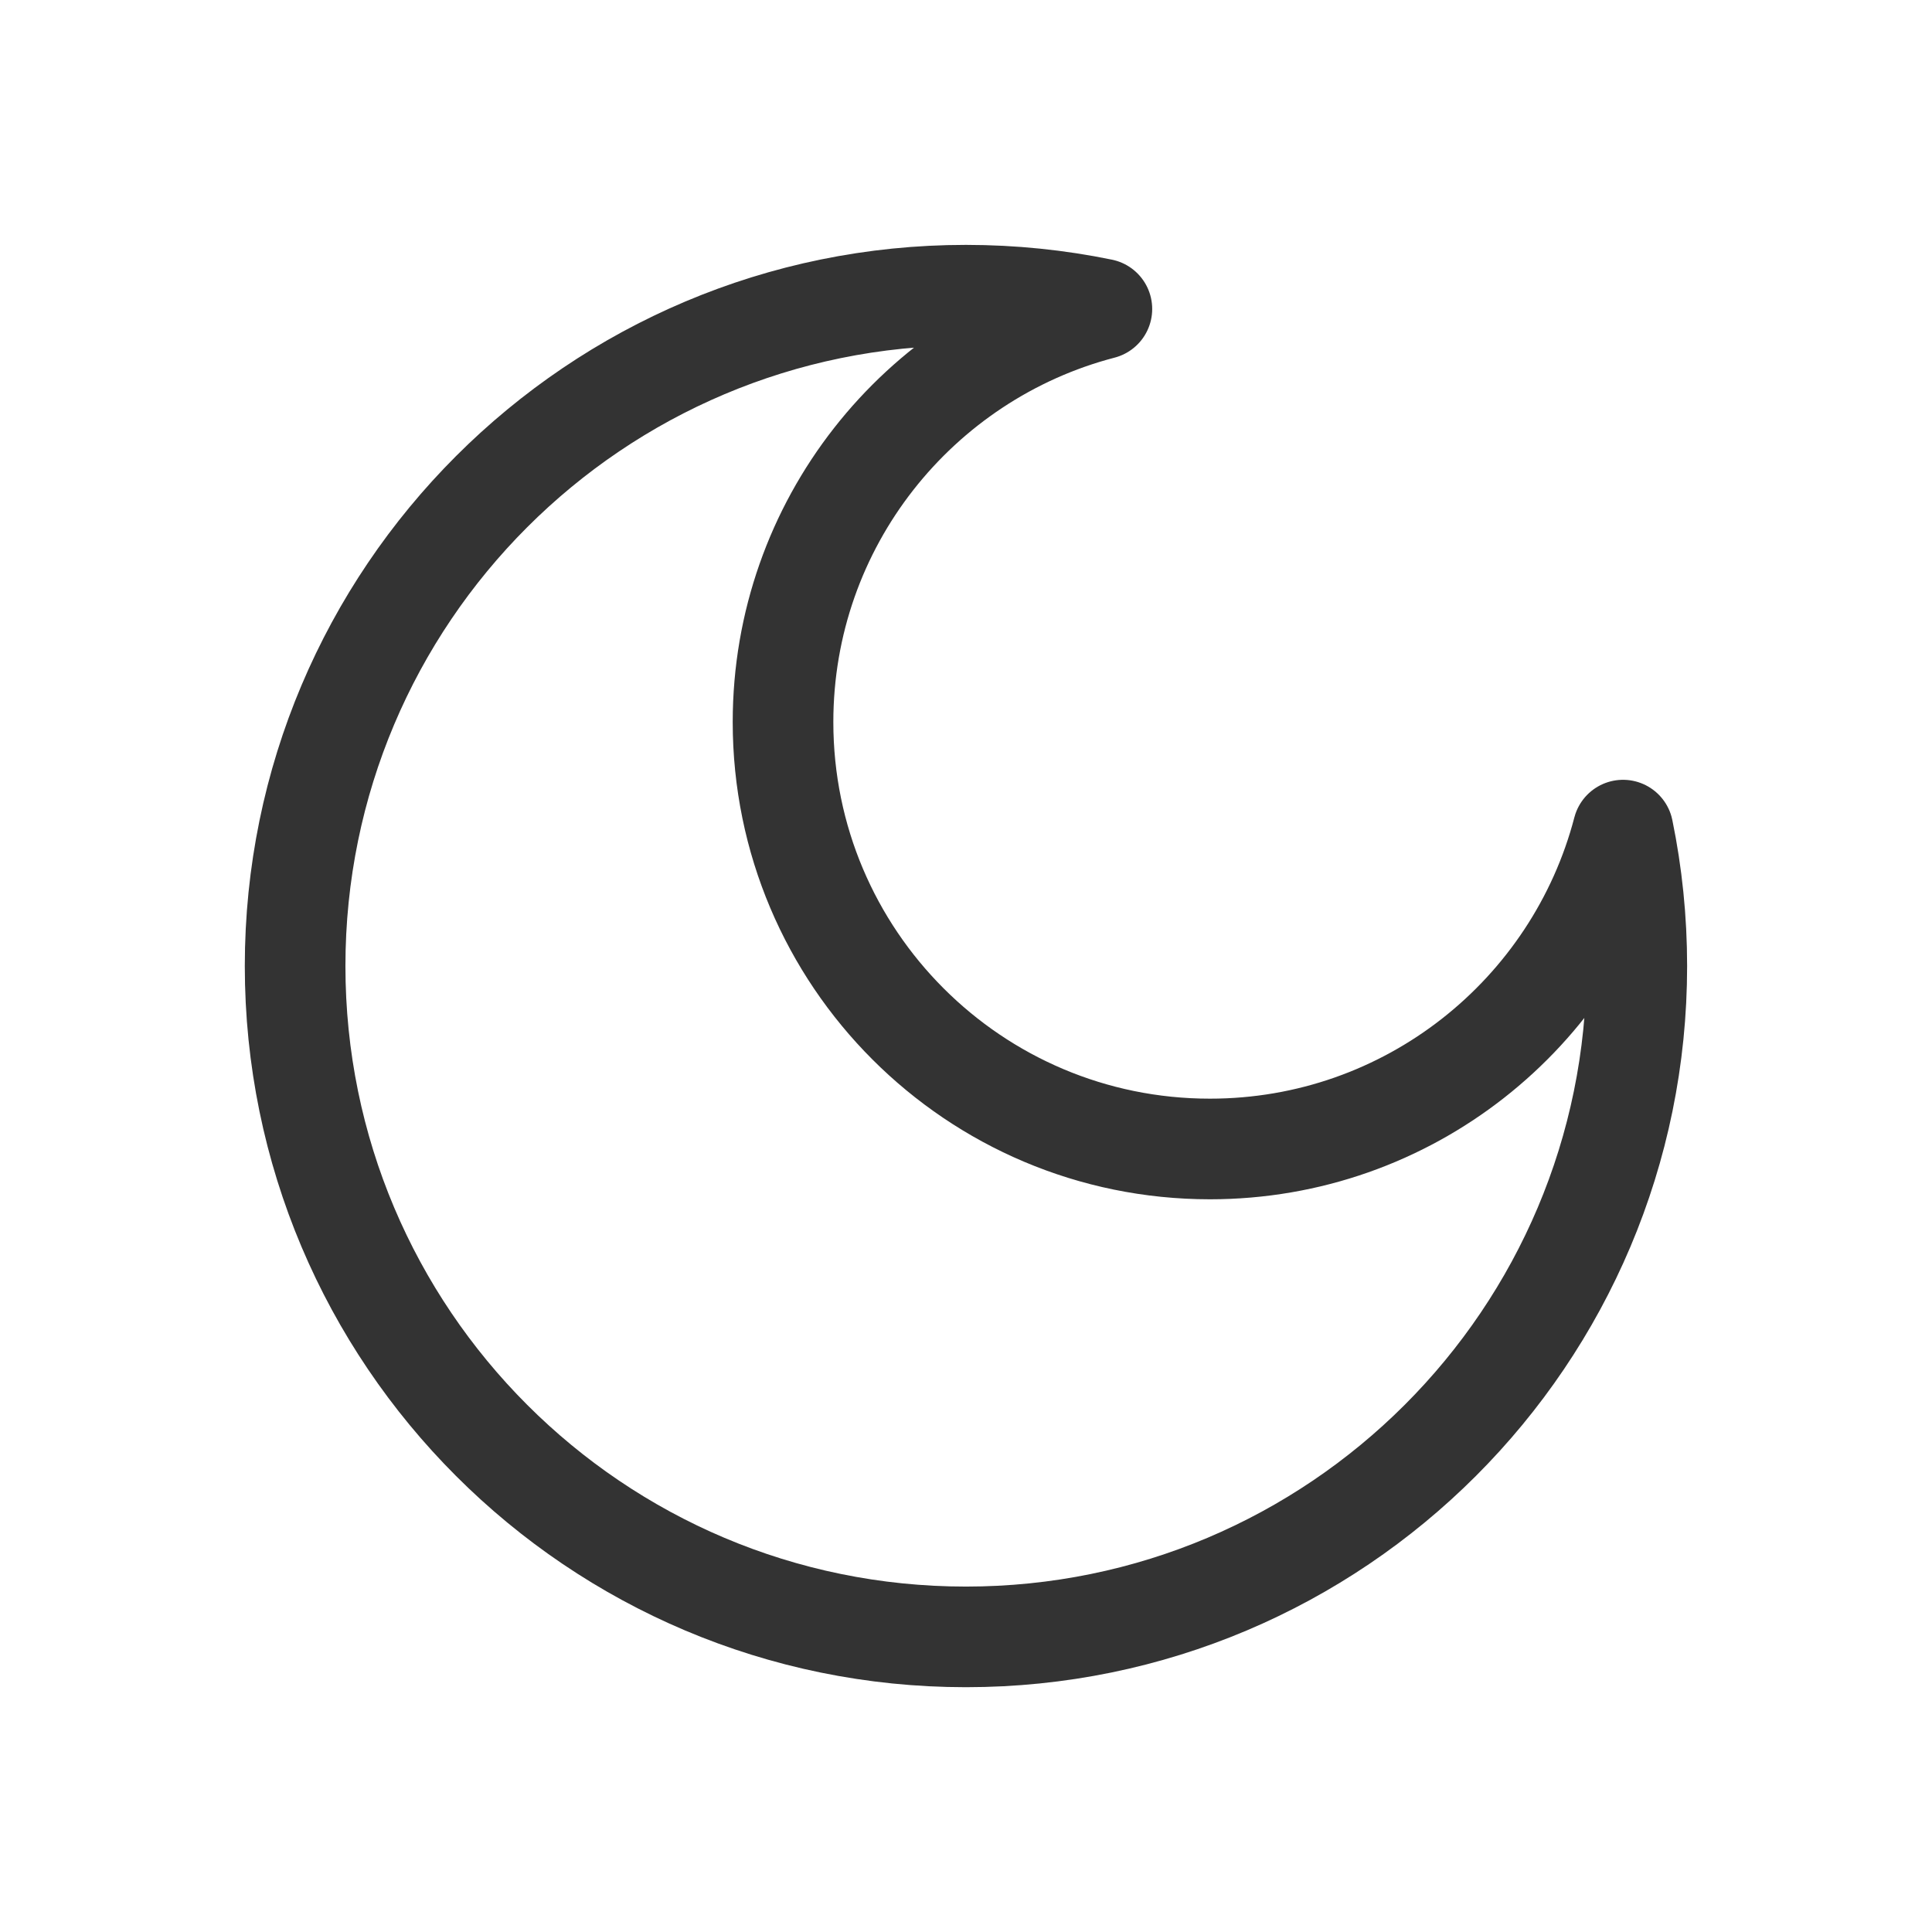 <svg width="24" height="24" viewBox="0 0 24 24" fill="none" xmlns="http://www.w3.org/2000/svg">
<g id="nvbar_ico_theme_dark">
<path id="Vector" d="M13.688 3.838C11.409 4.432 9.727 6.505 9.727 8.97C9.727 11.899 12.101 14.273 15.03 14.273C17.495 14.273 19.567 12.591 20.162 10.312C20.274 10.857 20.333 11.422 20.333 12C20.333 16.603 16.602 20.334 11.999 20.334C7.397 20.334 3.666 16.603 3.666 12C3.666 7.398 7.397 3.667 11.999 3.667C12.578 3.667 13.143 3.726 13.688 3.838Z" stroke="#333333" stroke-width="1.25" stroke-linejoin="round"/>
</g>
</svg>
